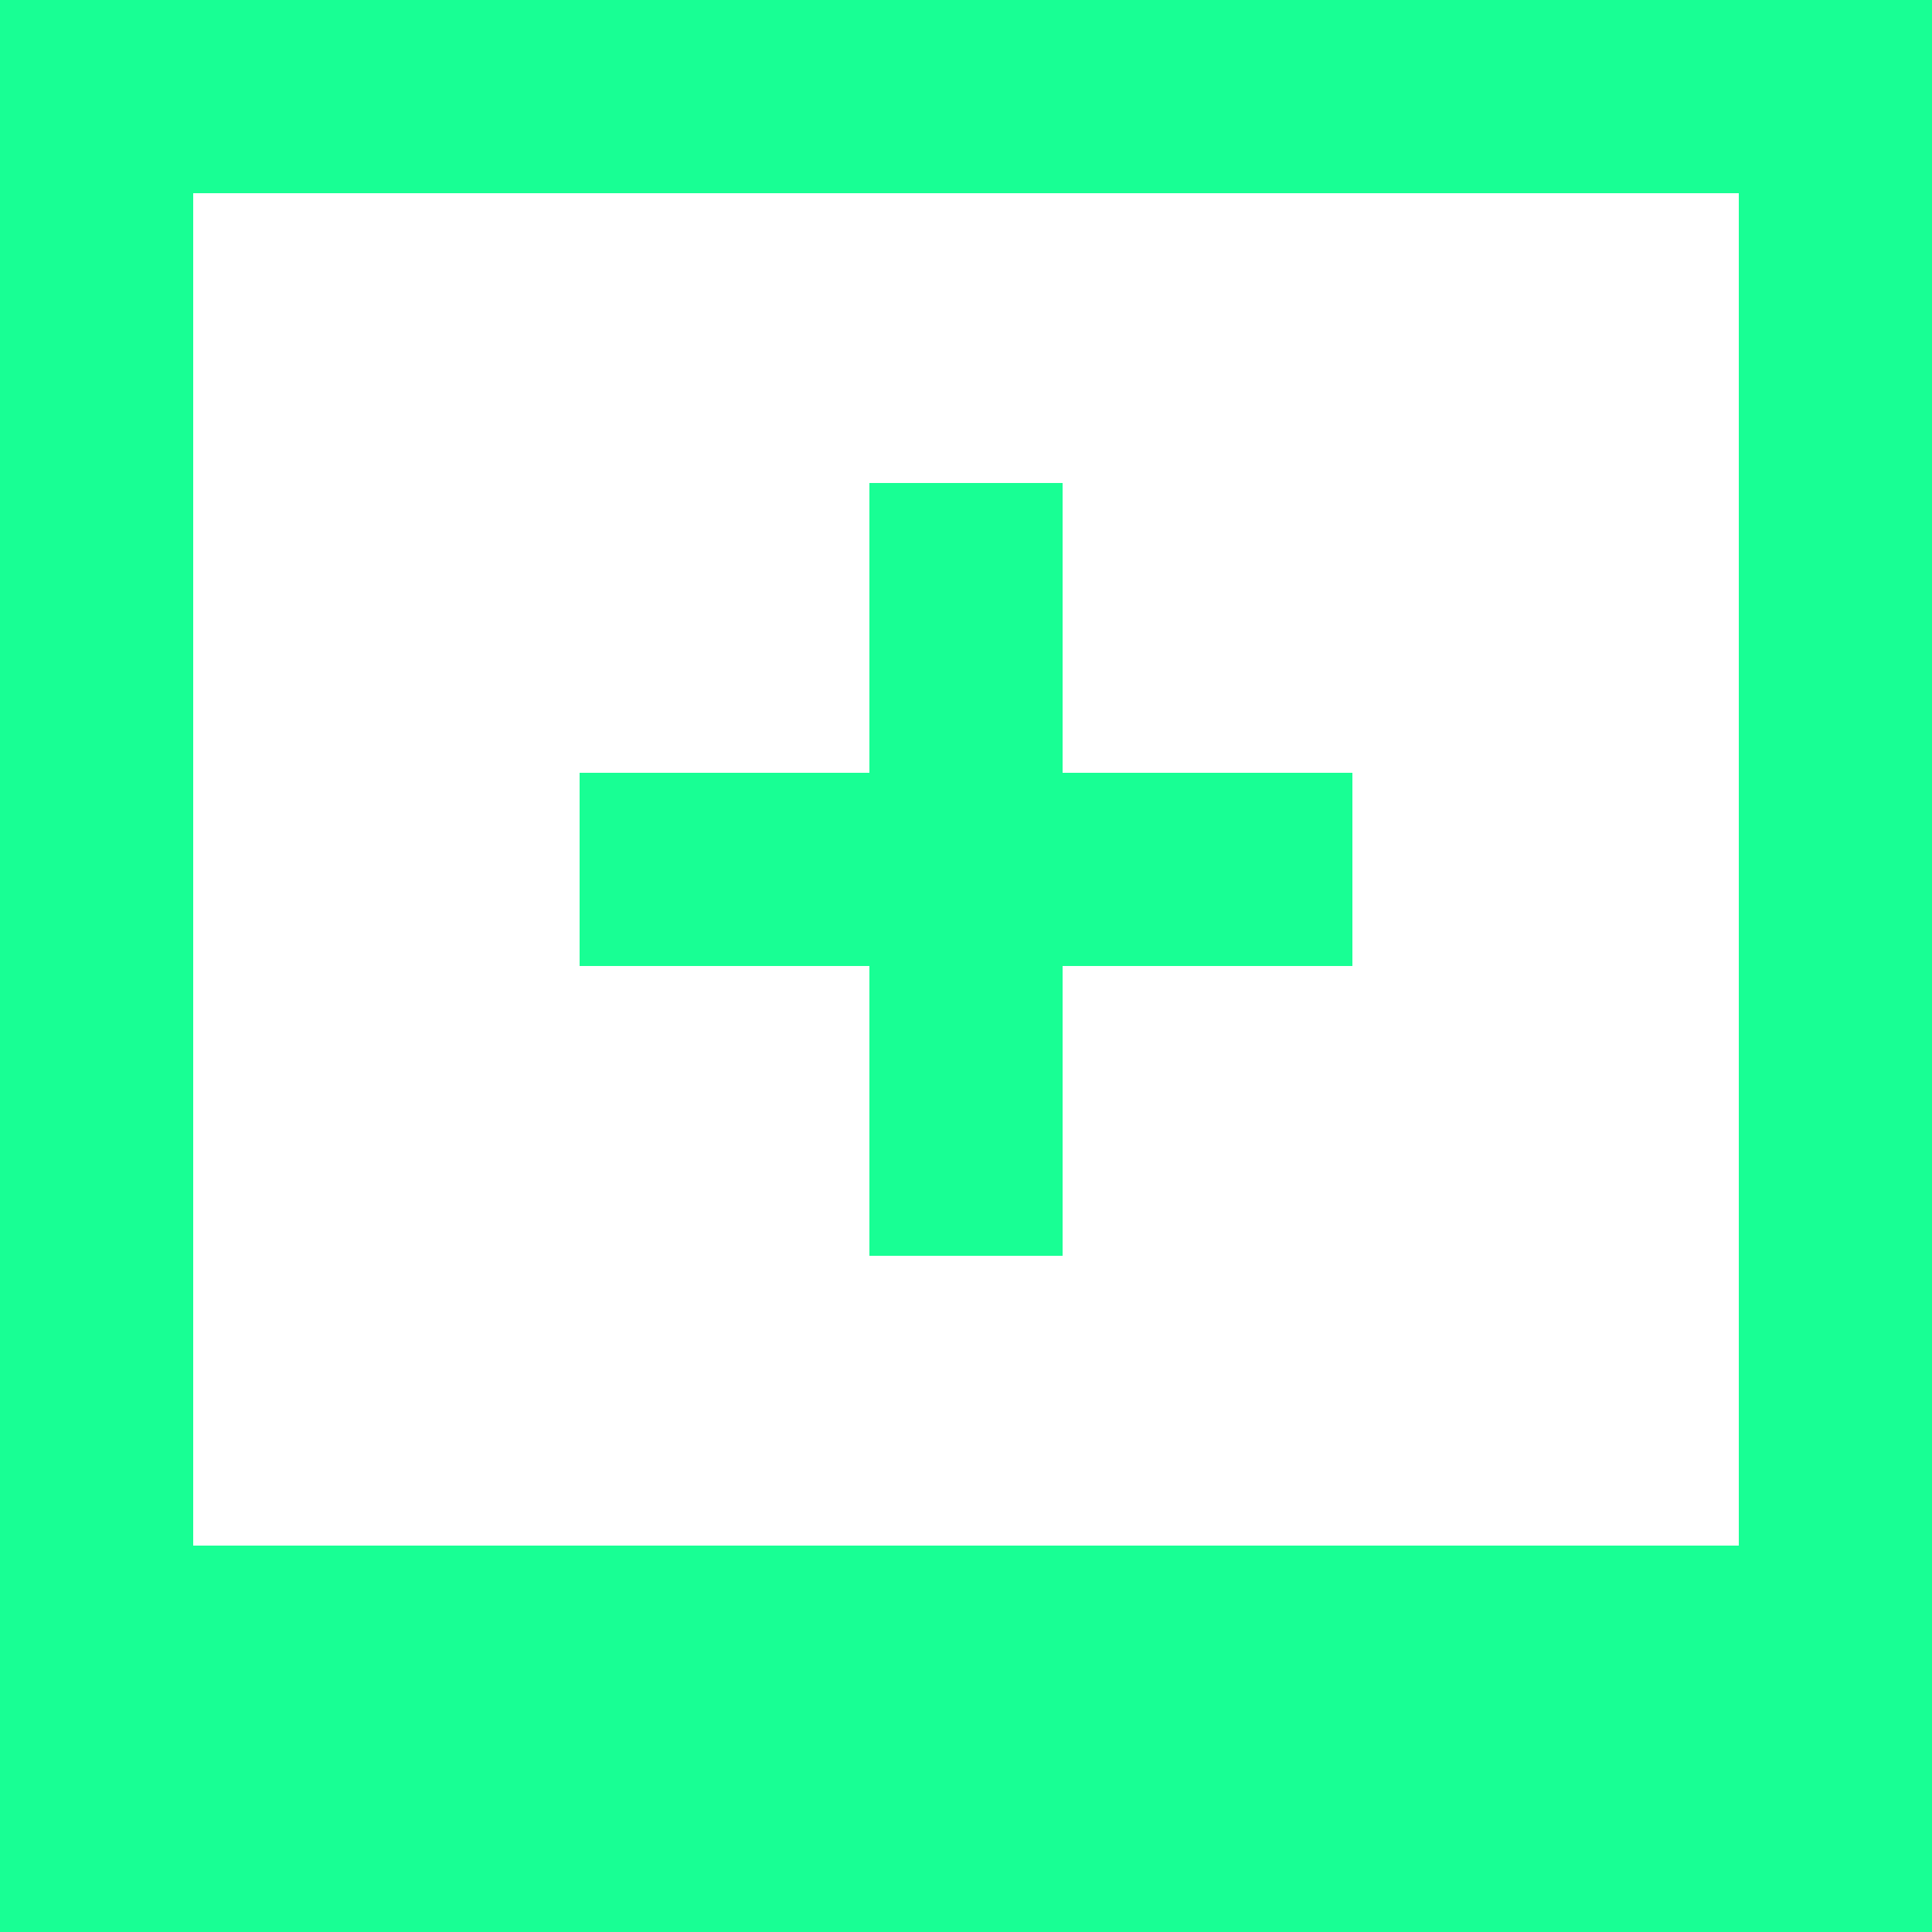 <?xml version="1.0" encoding="UTF-8" standalone="no"?>
<svg width="20px" height="20px" viewBox="0 0 20 20" version="1.1" xmlns="http://www.w3.org/2000/svg" xmlns:xlink="http://www.w3.org/1999/xlink">
    <!-- Generator: Sketch 3.8.1 (29687) - http://www.bohemiancoding.com/sketch -->
    <title>image_plus [#988]</title>
    <desc>Created with Sketch.</desc>
    <defs></defs>
    <g id="Page-1" stroke="none" stroke-width="1" fill="none" fill-rule="evenodd">
        <g id="Dribbble-Dark-Preview" transform="translate(-140, -3839)" fill="#18FF94">
            <g id="icons" transform="translate(56, 160)">
                <path d="M93,3689 L90,3689 L90,3687 L93,3687 L93,3684 L95,3684 L95,3687 L98,3687 L98,3689 L95,3689 L95,3692 L93,3692 L93,3689 Z M86,3695 L102,3695 L102,3681 L86,3681 L86,3695 Z M84,3699 L104,3699 L104,3679 L84,3679 L84,3699 Z" id="image_plus-[#988]"></path>
            </g>
        </g>
    </g>
</svg>